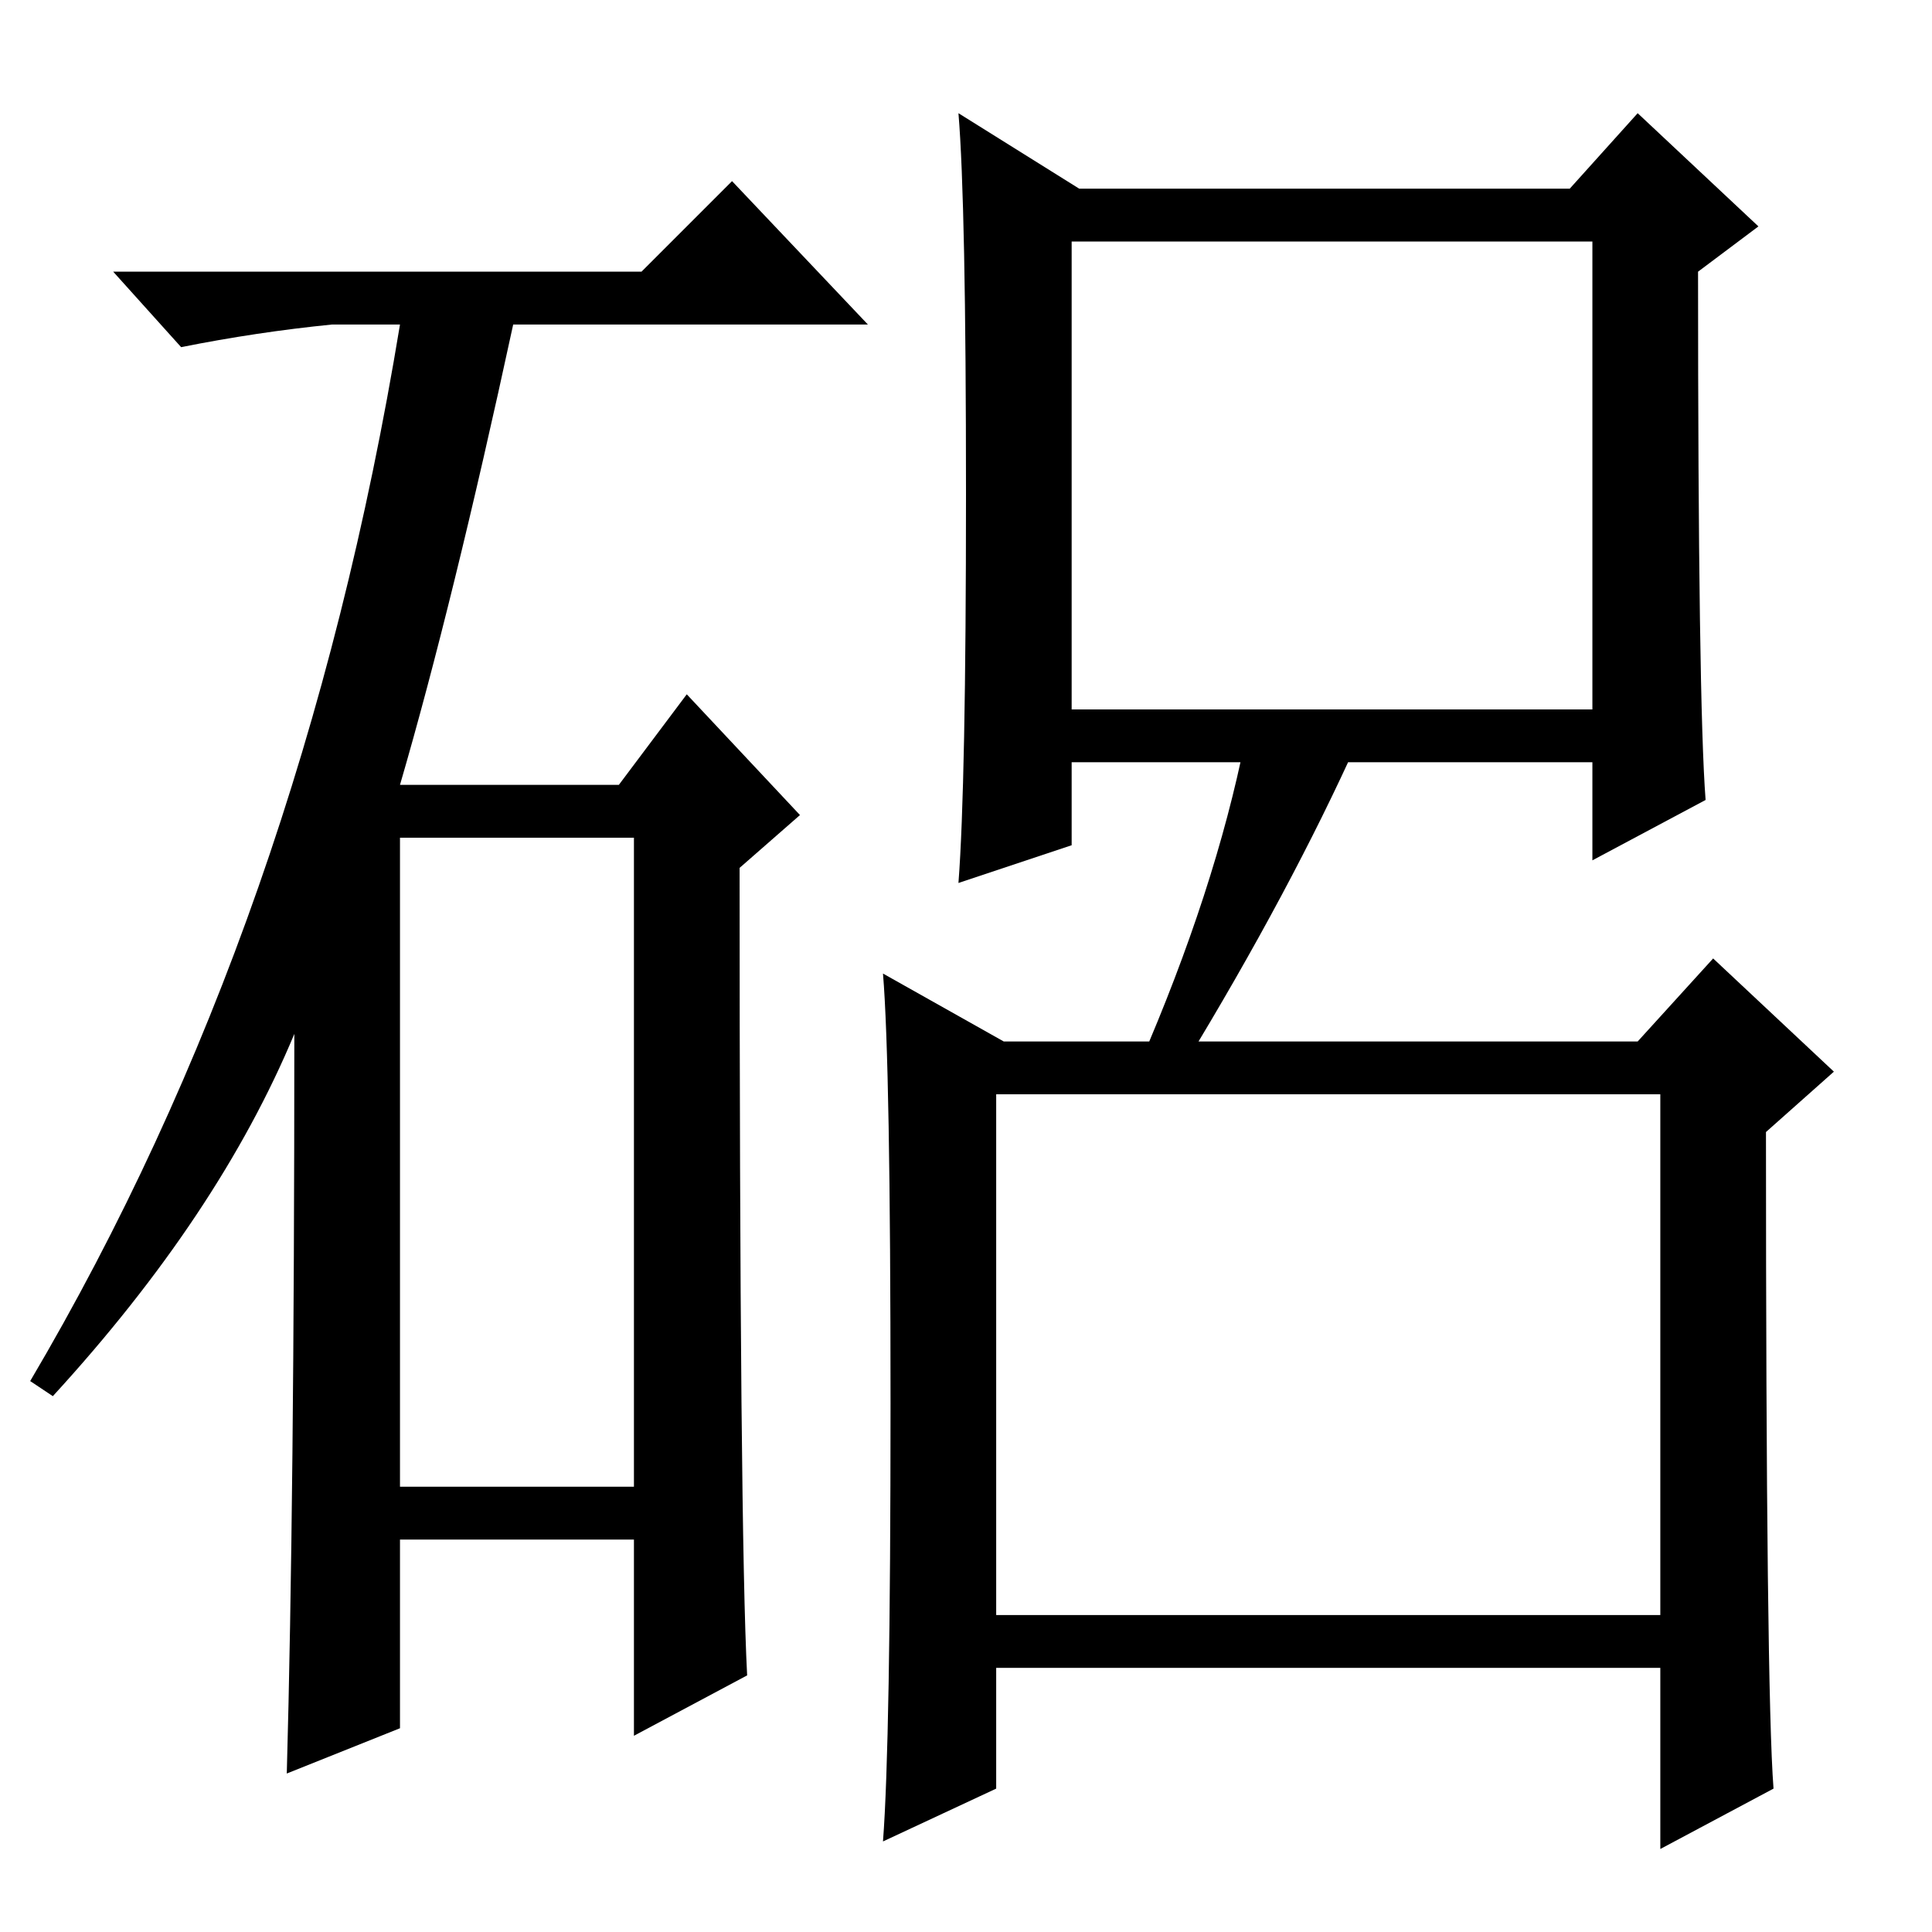 <?xml version="1.0" standalone="no"?>
<!DOCTYPE svg PUBLIC "-//W3C//DTD SVG 1.1//EN" "http://www.w3.org/Graphics/SVG/1.1/DTD/svg11.dtd" >
<svg xmlns="http://www.w3.org/2000/svg" xmlns:xlink="http://www.w3.org/1999/xlink" version="1.1" viewBox="0 -36 256 256">
  <g transform="matrix(1 0 0 -1 0 220)">
   <path fill="currentColor"
d="M85 220l12 12l18 -19h-47q-8 -37 -15 -61h29l9 12l15 -16l-8 -7q0 -88 1 -107l-15 -8v26h-31v-25l-15 -6q1 36 1 98q-10 -24 -32 -48l-3 2q36 61 49 140h-9q-10 -1 -20 -3l-9 10h70zM53 59h31v86h-31v-86zM142 162h69v62h-69v-62zM132 42h88v69h-88v-69zM128 190.5
q0 38.5 -1 50.5l16 -10h65l9 10l16 -15l-8 -6q0 -57 1 -70l-15 -8v13h-69v-11l-15 -5q1 13 1 51.5zM235 19l-15 -8v24h-88v-16l-15 -7q1 13 1 58t-1 57l16 -9h84l10 11l16 -15l-9 -8q0 -74 1 -87zM180 158q-9 -20 -23 -43h-6q10 23 14 43h15z" />
  </g>

</svg>
